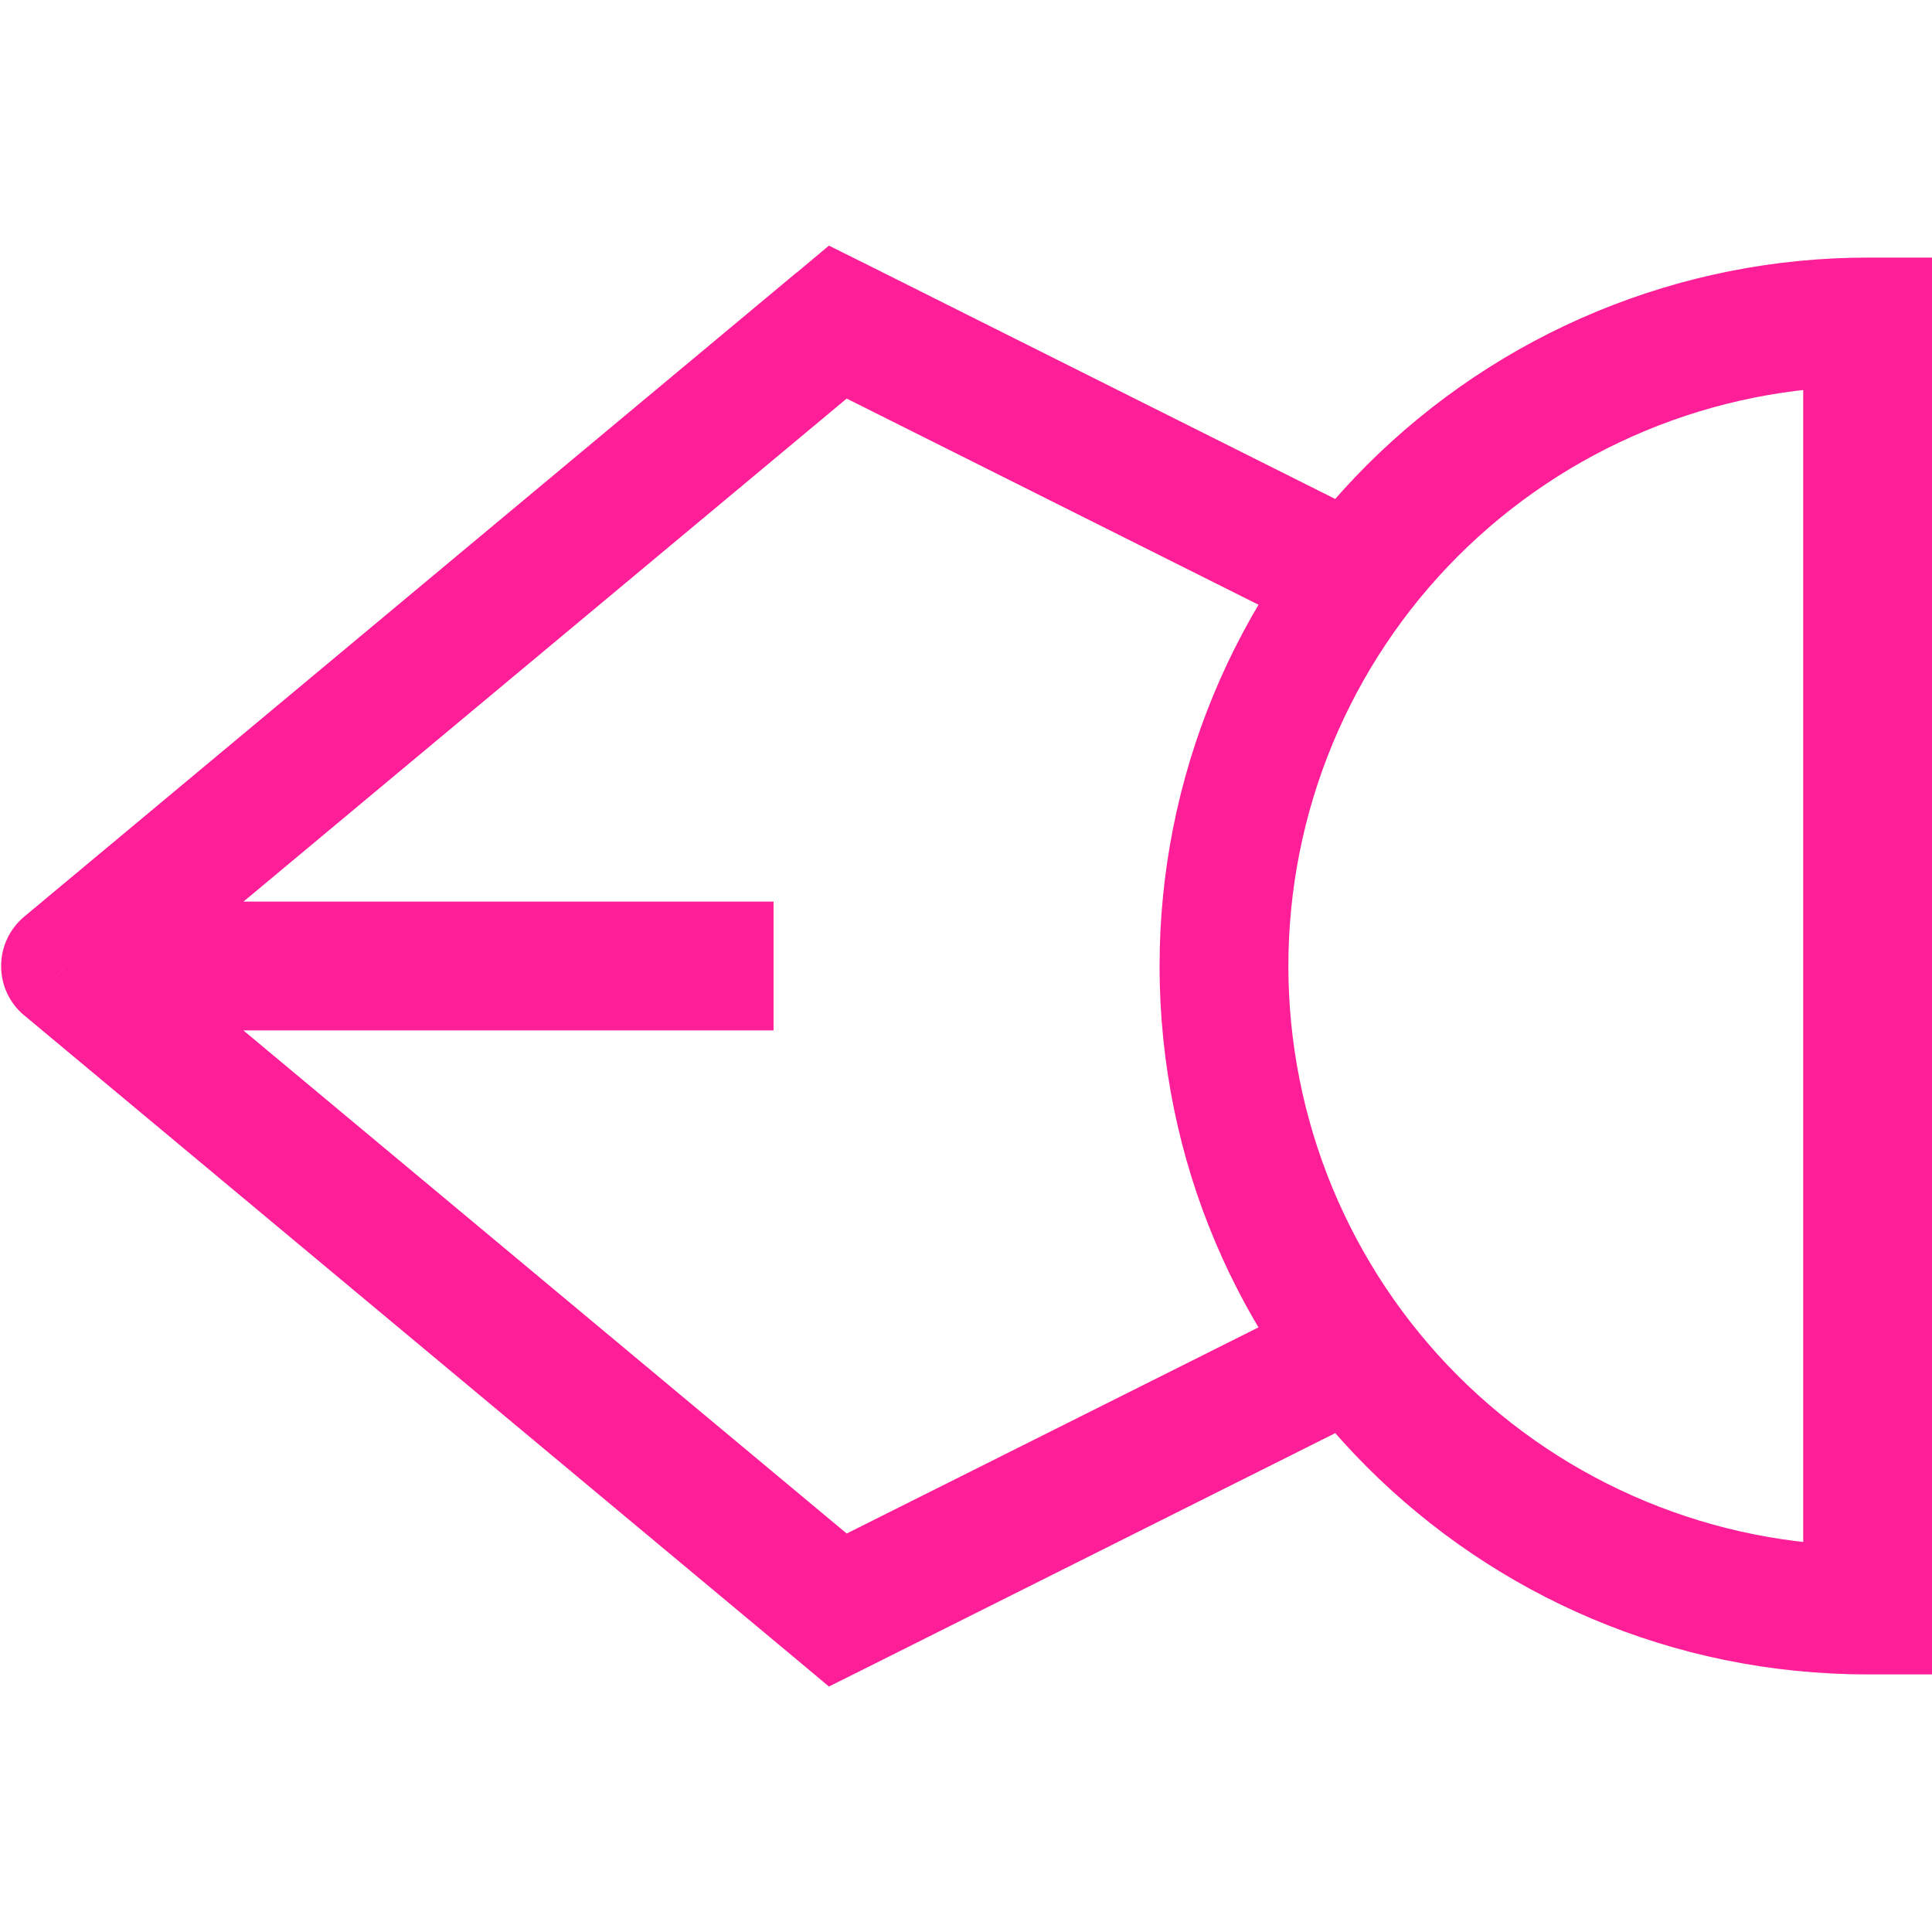 <svg width="36" height="36" viewBox="0 0 36 36" fill="none" xmlns="http://www.w3.org/2000/svg">
<g clip-path="url(#clip0_122_50)">
<path d="M34.8 6L36 6L36 4.8L34.8 4.8L34.8 6ZM34.8 30L34.8 31.2L36 31.2L36 30L34.8 30ZM24.662 11.873C24.947 12.012 25.274 12.034 25.575 11.933C25.875 11.832 26.123 11.617 26.265 11.333C26.406 11.05 26.431 10.723 26.332 10.422C26.233 10.121 26.02 9.871 25.738 9.727L24.662 11.873ZM15.614 6L16.15 4.927L15.446 4.577L14.844 5.081L15.612 6L15.614 6ZM1.222 18L0.454 17.078C0.318 17.191 0.209 17.332 0.134 17.491C0.059 17.651 0.021 17.825 0.021 18.001C0.021 18.177 0.059 18.351 0.134 18.511C0.209 18.67 0.318 18.811 0.454 18.924L1.222 18ZM15.612 30L14.844 30.922L15.446 31.426L16.15 31.075L15.612 30.002L15.612 30ZM25.738 26.273C26.02 26.129 26.233 25.879 26.332 25.578C26.431 25.277 26.406 24.95 26.265 24.666C26.123 24.383 25.875 24.168 25.575 24.067C25.274 23.966 24.947 23.988 24.662 24.127L25.738 26.273ZM13.214 19.2L14.414 19.2L14.414 16.8L13.214 16.8L13.214 19.2ZM24.007 18C24.007 16.582 24.285 15.178 24.827 13.868C25.369 12.558 26.164 11.367 27.166 10.364C28.169 9.361 29.359 8.566 30.669 8.023C31.978 7.48 33.382 7.2 34.8 7.2L34.8 4.8C33.067 4.8 31.351 5.142 29.75 5.806C28.149 6.469 26.695 7.442 25.469 8.667C24.244 9.893 23.273 11.348 22.61 12.95C21.947 14.551 21.607 16.267 21.607 18L24.007 18ZM33.6 6L33.6 30L36 30L36 6L33.6 6ZM34.8 28.8C33.382 28.8 31.978 28.52 30.669 27.977C29.359 27.434 28.169 26.639 27.166 25.636C26.164 24.633 25.369 23.442 24.827 22.132C24.285 20.822 24.007 19.418 24.007 18L21.607 18C21.607 25.291 27.511 31.2 34.8 31.2L34.8 28.8ZM25.738 9.727L16.15 4.927L15.074 7.075L24.662 11.875L25.738 9.727ZM14.844 5.078L0.454 17.078L1.99 18.924L16.38 6.924L14.844 5.078ZM0.454 18.922L14.844 30.922L16.38 29.078L1.99 17.078L0.454 18.924L0.454 18.922ZM16.15 31.075L25.738 26.275L24.662 24.127L15.074 28.927L16.15 31.075ZM1.224 19.2L13.214 19.2L13.214 16.8L1.222 16.8L1.222 19.2L1.224 19.2Z" fill="#FE1E98"/>
</g>
<defs>
<clipPath id="clip0_122_50">
<rect width="36" height="36" fill="white" transform="translate(36) rotate(90)"/>
</clipPath>
</defs>
</svg>
